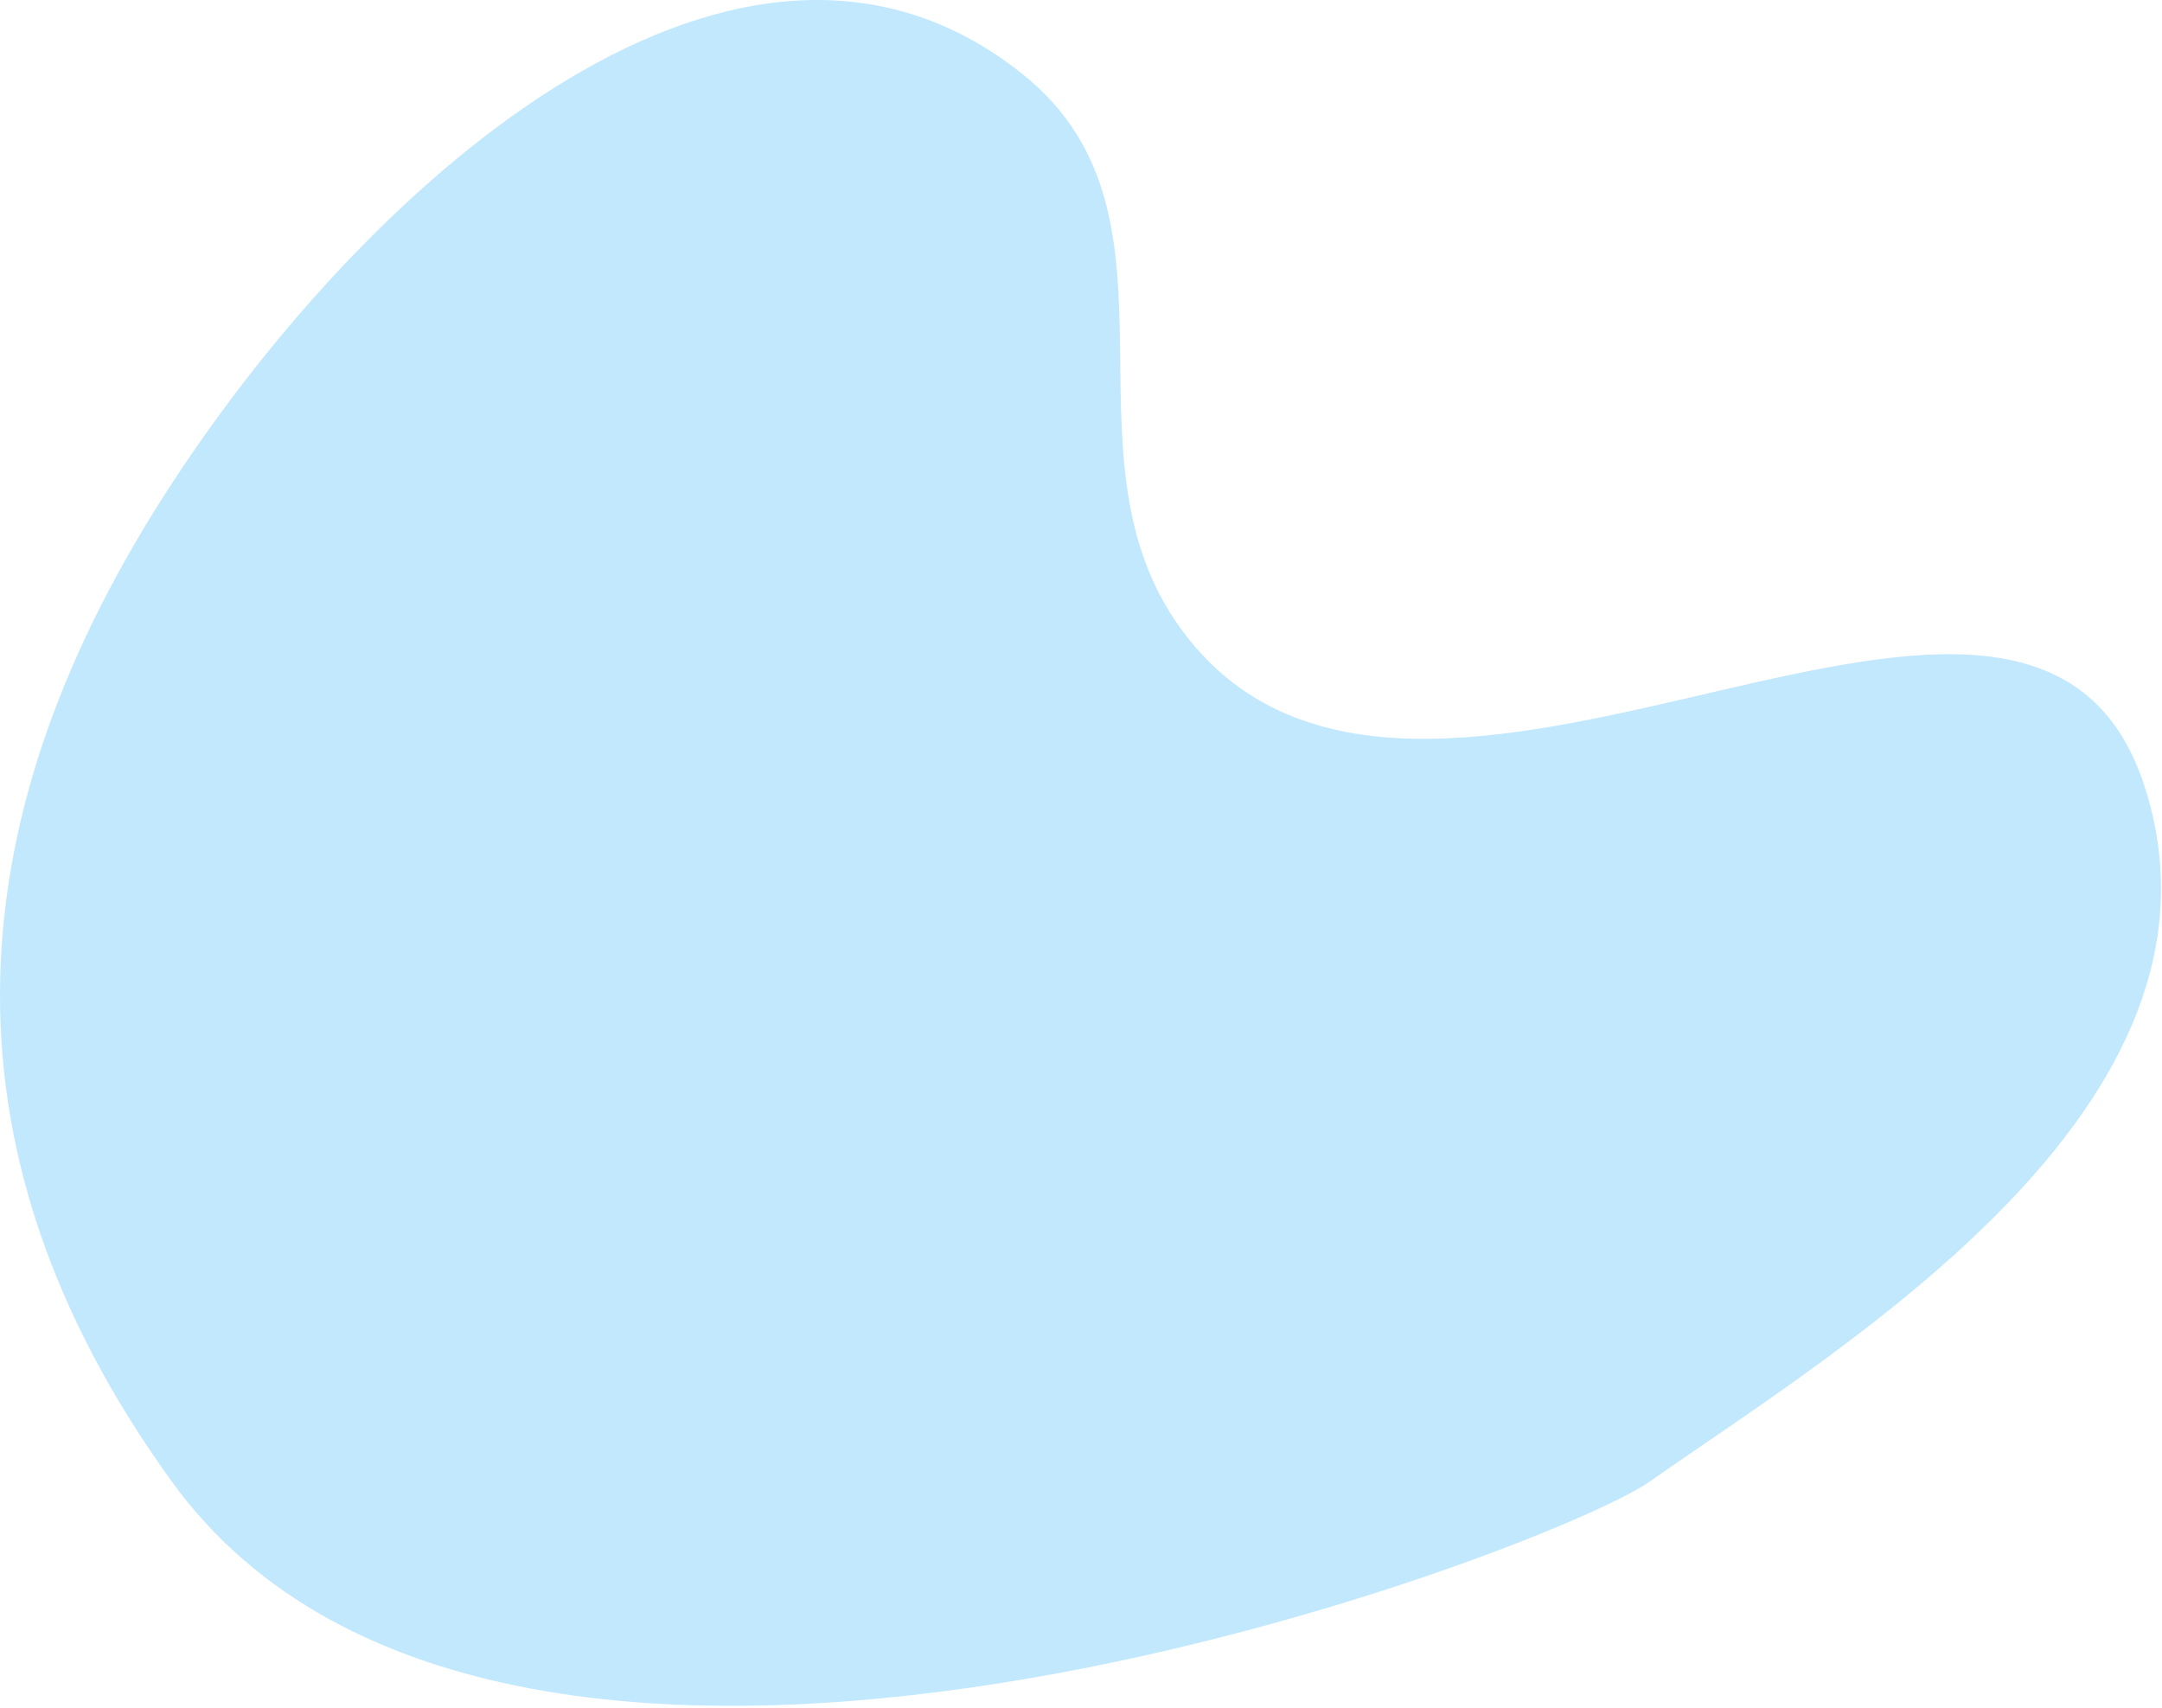 <svg width="281" height="222" viewBox="0 0 281 222" fill="none" xmlns="http://www.w3.org/2000/svg">
<path opacity="0.24" d="M22.362 62.801C48.563 22.709 96.545 -19.36 132.862 9.597C156.625 28.544 135.51 61.084 155.362 84.097C187.216 121.024 264.347 56.04 278.862 102.597C291.733 143.878 239.5 174.971 214.362 192.597C201.5 201.616 66.332 253.332 22.362 192.597C-9.47 148.627 -5.367 105.232 22.362 62.801Z" fill="#009FFD"/>
</svg>
